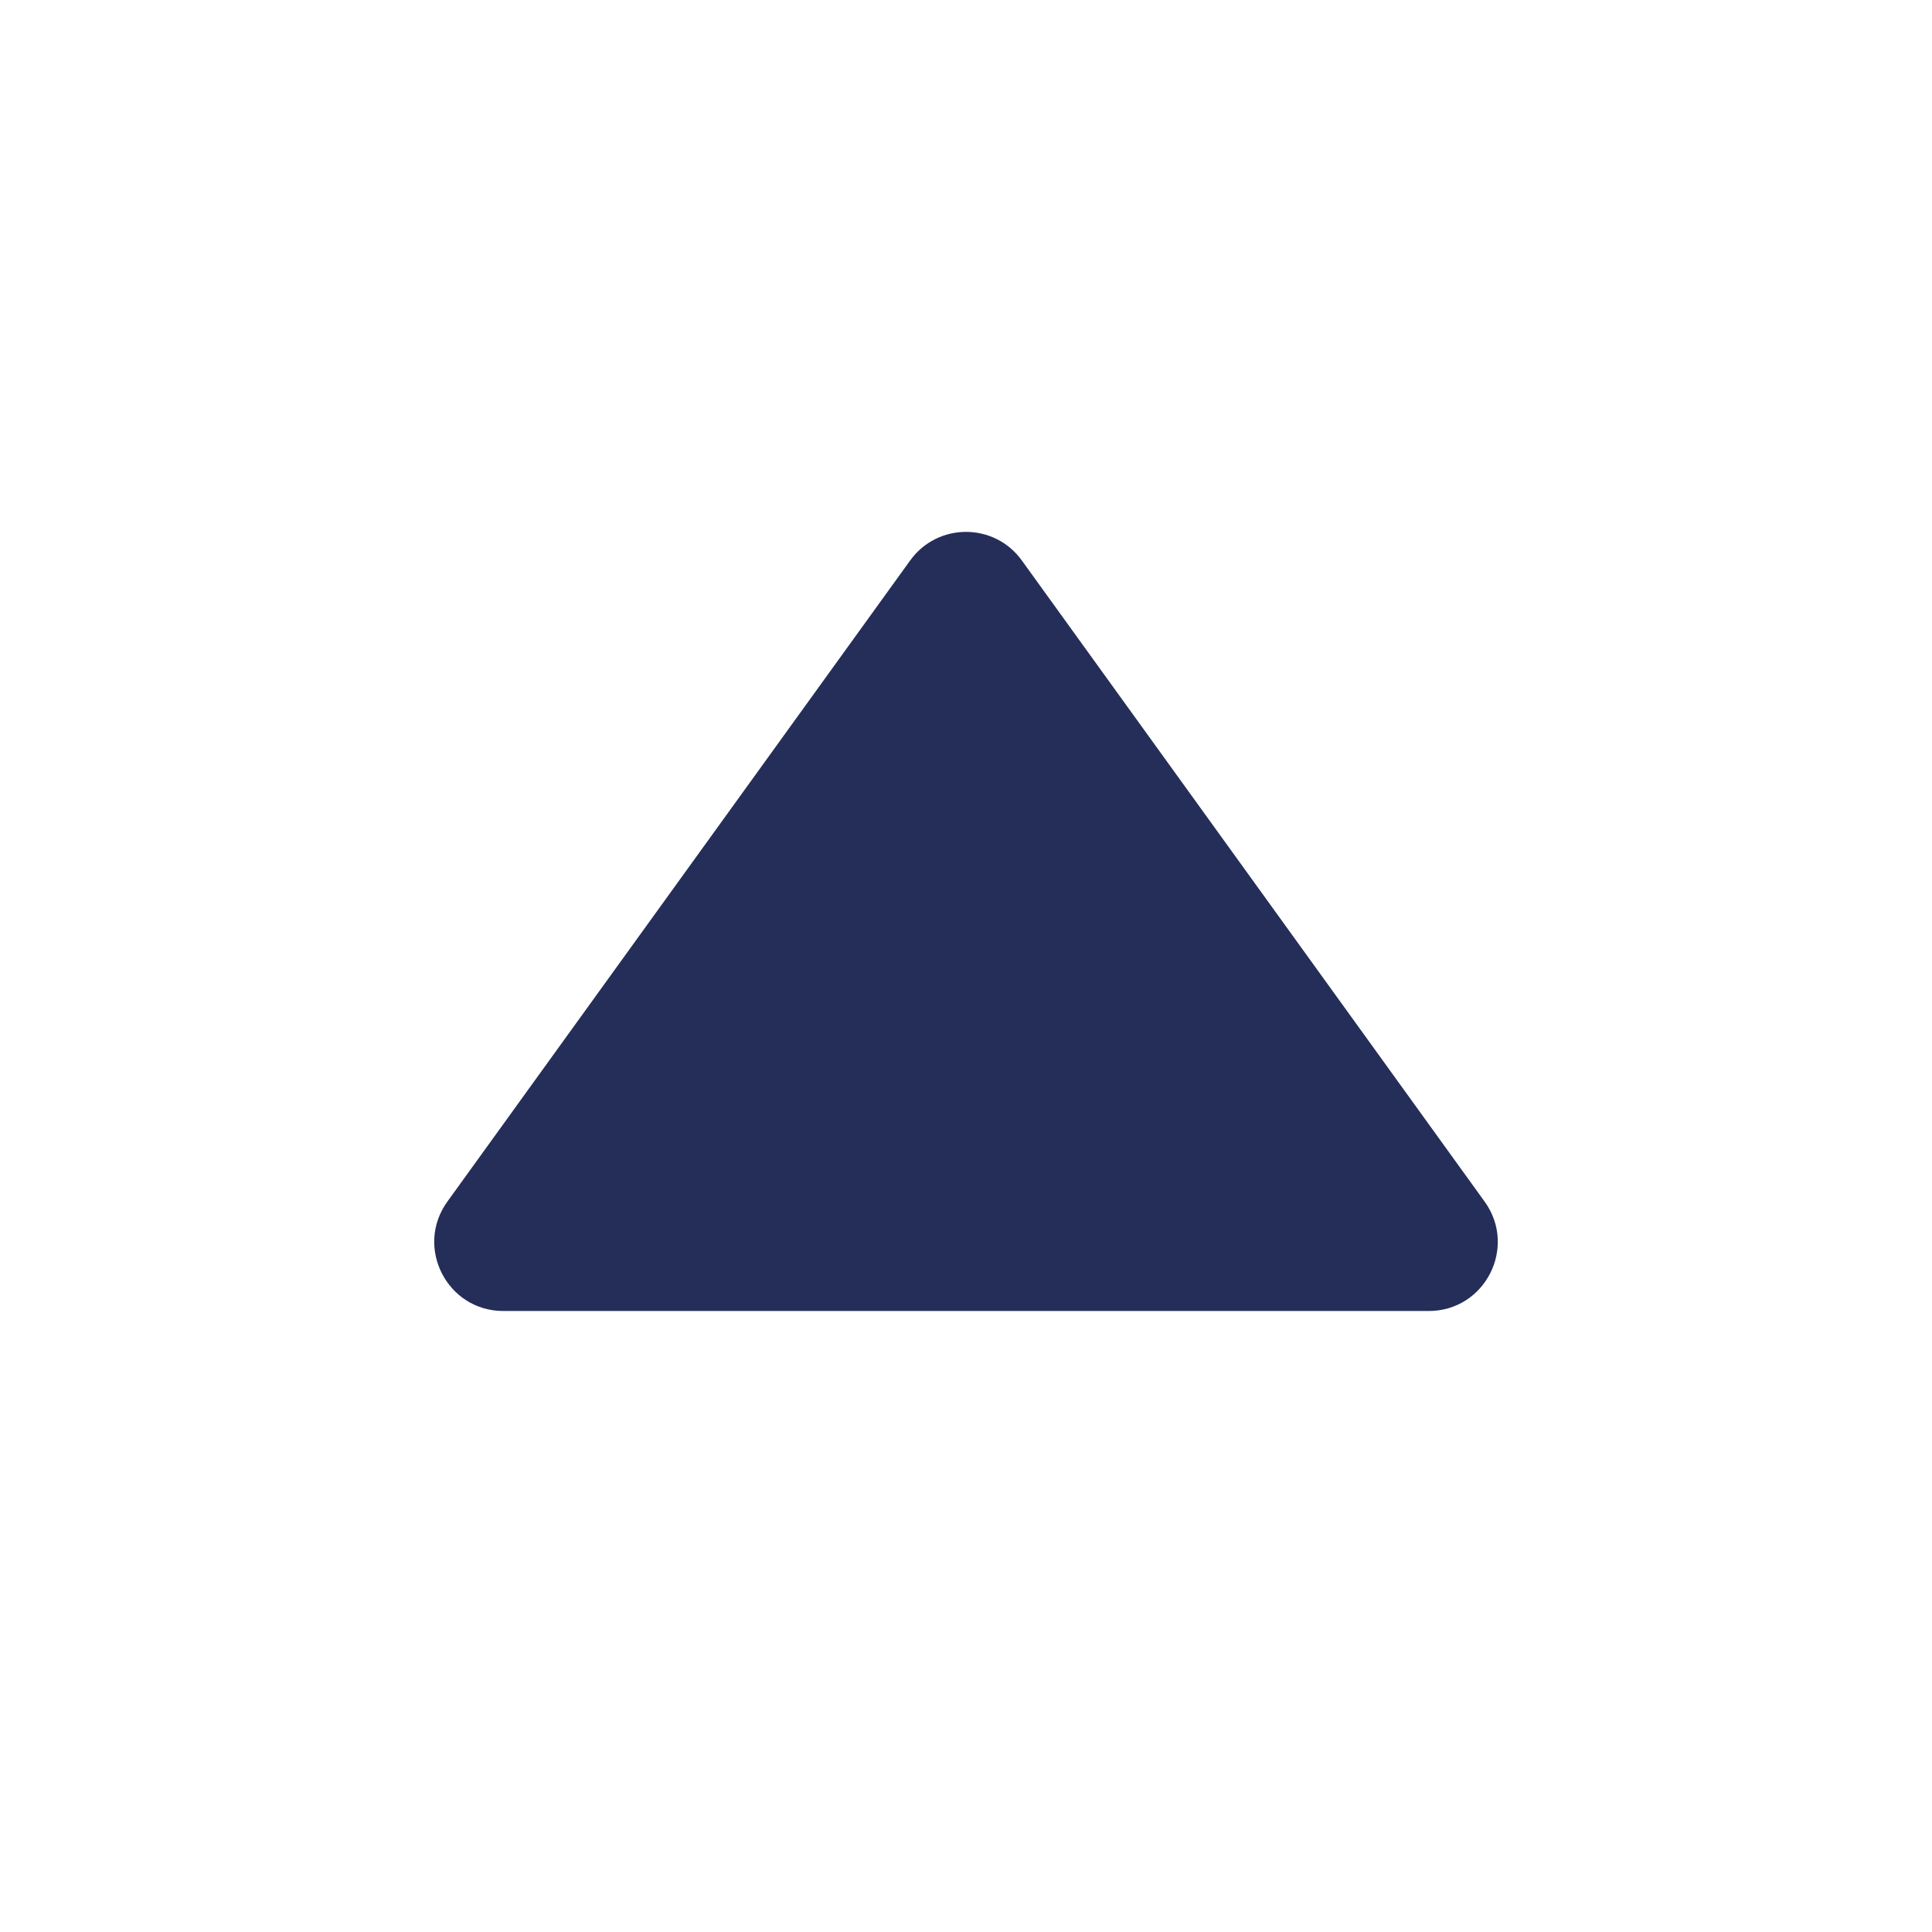 <svg width="14" height="14" viewBox="0 0 14 14" fill="none" xmlns="http://www.w3.org/2000/svg">
<path d="M6.595 4.062C6.794 3.785 7.206 3.785 7.405 4.062L10.758 8.707C10.997 9.038 10.761 9.5 10.353 9.5H3.647C3.24 9.5 3.003 9.038 3.242 8.707L6.595 4.062Z" fill="#242E59"/>
</svg>
